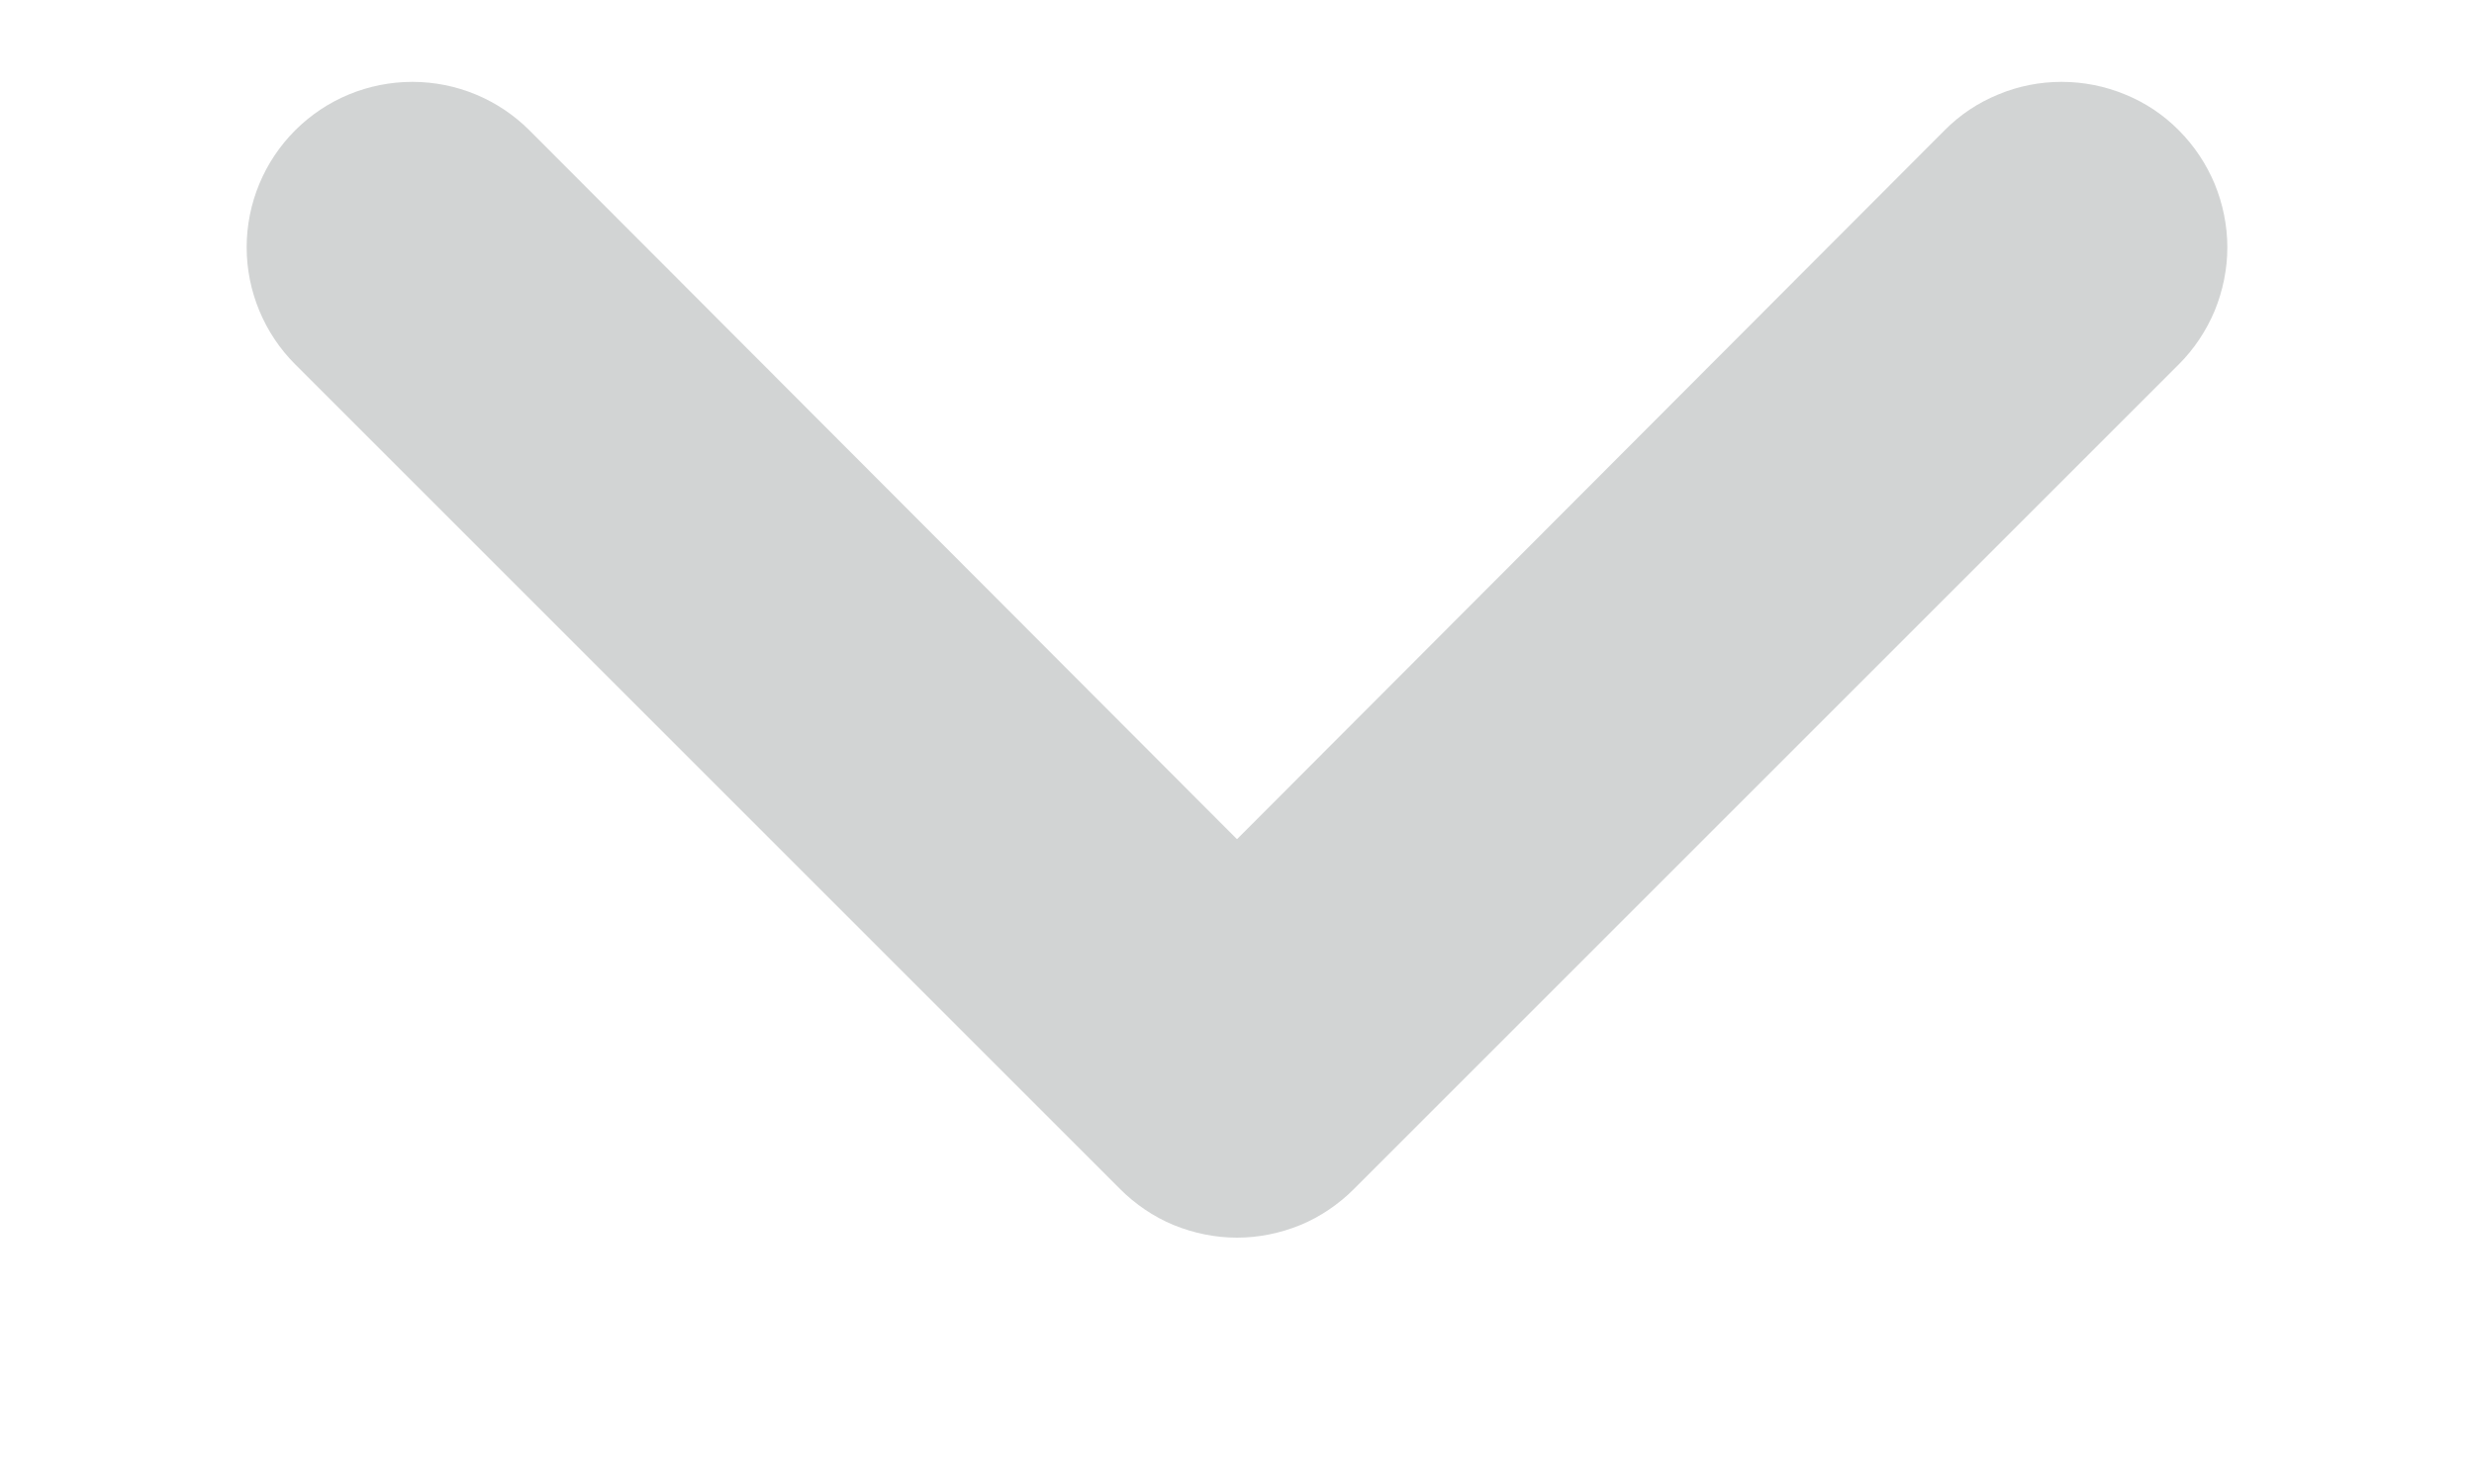 <svg width="10" height="6" viewBox="0 0 10 6" fill="none" xmlns="http://www.w3.org/2000/svg">
<path d="M7.86 0.527L5 3.393L2.14 0.527C2.014 0.401 1.844 0.331 1.667 0.331C1.489 0.331 1.319 0.401 1.193 0.527C1.068 0.652 0.997 0.822 0.997 1C0.997 1.177 1.068 1.348 1.193 1.473L4.527 4.807C4.589 4.869 4.662 4.919 4.744 4.953C4.825 4.986 4.912 5.004 5 5.004C5.088 5.004 5.175 4.986 5.256 4.953C5.338 4.919 5.411 4.869 5.473 4.807L8.807 1.473C8.869 1.411 8.918 1.337 8.952 1.256C8.985 1.175 9.003 1.088 9.003 1C9.003 0.912 8.985 0.825 8.952 0.744C8.918 0.663 8.869 0.589 8.807 0.527C8.745 0.464 8.671 0.415 8.59 0.382C8.508 0.348 8.421 0.331 8.333 0.331C8.245 0.331 8.158 0.348 8.077 0.382C7.996 0.415 7.922 0.464 7.86 0.527Z" fill="#D2D4D4"/>
</svg>
